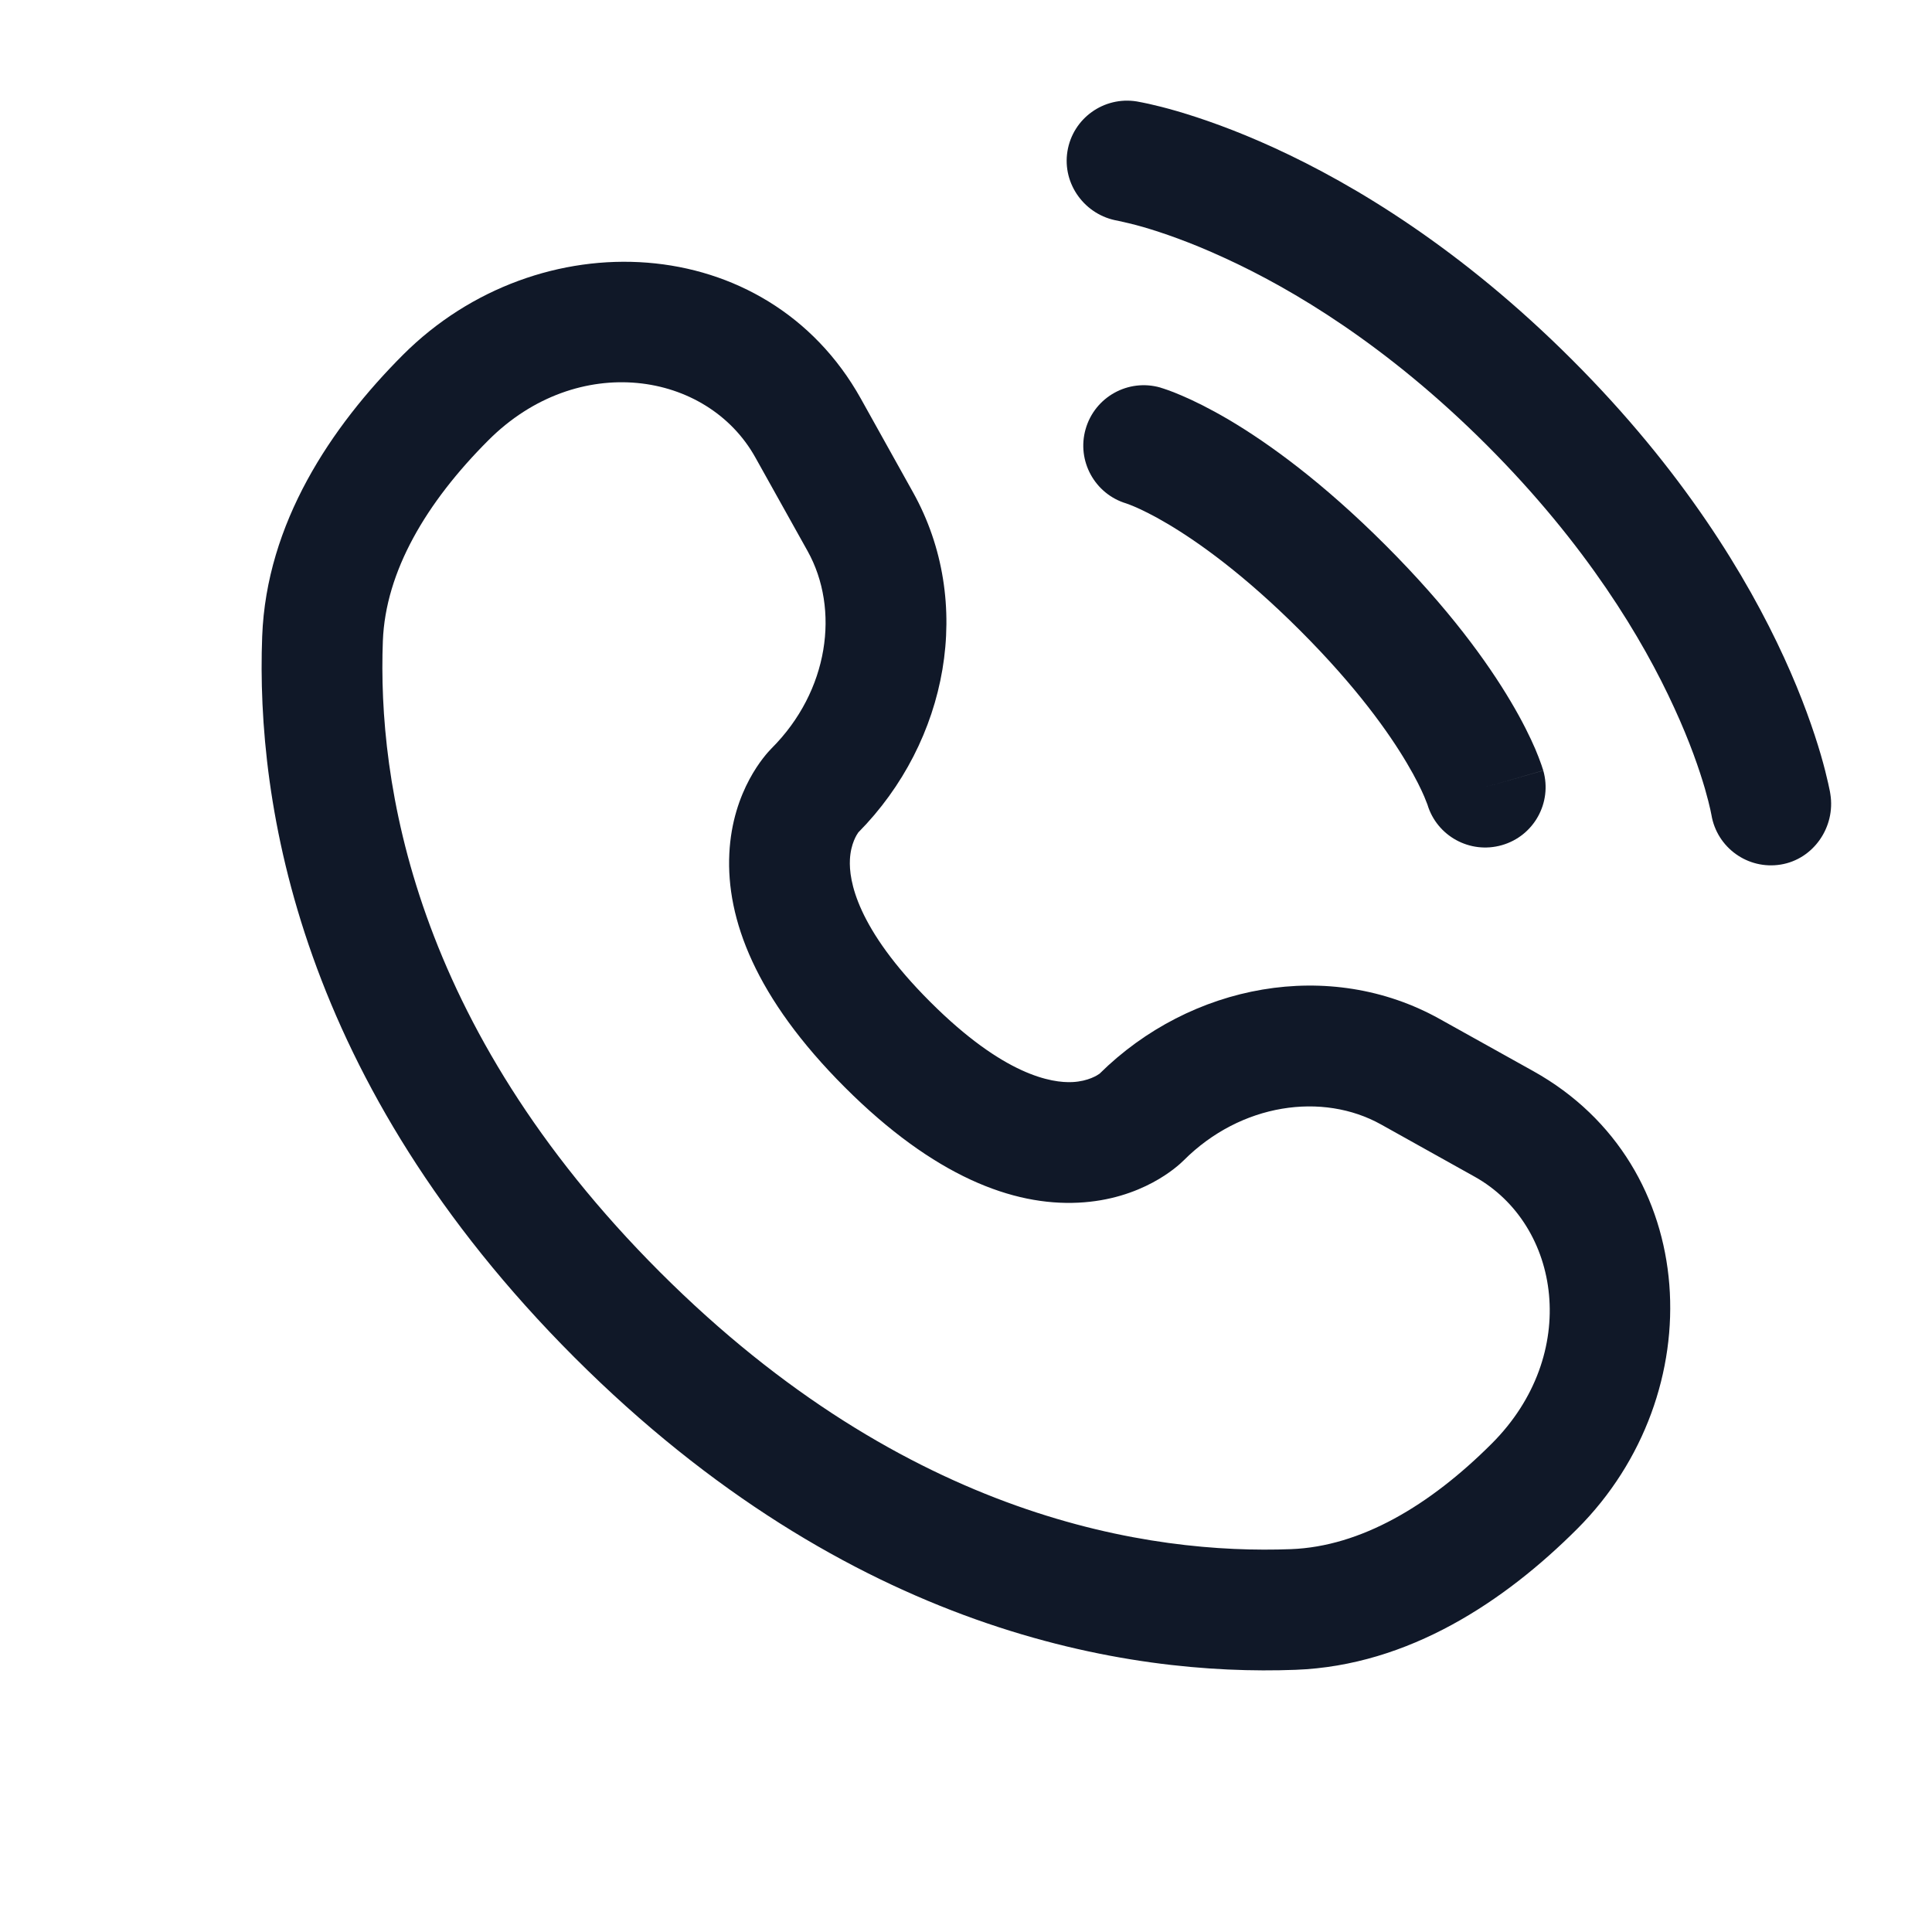 <svg width="24" height="24" viewBox="0 0 24 24" fill="none" xmlns="http://www.w3.org/2000/svg">
<path d="M13.26 1.88C13.326 1.471 13.712 1.194 14.121 1.26C14.147 1.265 14.228 1.28 14.271 1.29C14.356 1.309 14.475 1.338 14.623 1.381C14.92 1.468 15.335 1.61 15.832 1.838C16.829 2.295 18.154 3.094 19.53 4.47C20.906 5.845 21.705 7.171 22.162 8.168C22.39 8.665 22.532 9.08 22.619 9.377C22.662 9.525 22.691 9.644 22.71 9.729C22.72 9.772 22.727 9.806 22.732 9.832L22.737 9.863C22.804 10.272 22.529 10.674 22.12 10.74C21.712 10.806 21.328 10.53 21.26 10.123C21.258 10.112 21.252 10.083 21.246 10.055C21.234 10 21.212 9.912 21.179 9.796C21.111 9.564 20.994 9.218 20.798 8.793C20.409 7.942 19.707 6.768 18.47 5.53C17.232 4.292 16.058 3.591 15.207 3.202C14.782 3.006 14.436 2.889 14.204 2.821C14.088 2.787 13.942 2.754 13.886 2.742C13.479 2.674 13.194 2.288 13.26 1.88Z" fill="#101828"/>
<path fill-rule="evenodd" clip-rule="evenodd" d="M13.486 5.33C13.6 4.931 14.015 4.701 14.413 4.814L14.207 5.536C14.413 4.814 14.413 4.814 14.413 4.814L14.415 4.815L14.416 4.815L14.419 4.816L14.427 4.819L14.447 4.825C14.462 4.83 14.481 4.836 14.503 4.844C14.548 4.86 14.607 4.882 14.68 4.914C14.826 4.976 15.025 5.073 15.27 5.217C15.759 5.507 16.427 5.988 17.212 6.773C17.997 7.558 18.478 8.226 18.768 8.716C18.913 8.96 19.009 9.159 19.072 9.305C19.103 9.378 19.125 9.437 19.141 9.482C19.149 9.504 19.156 9.523 19.16 9.538L19.167 9.558L19.169 9.566L19.17 9.569L19.17 9.571C19.17 9.571 19.171 9.572 18.45 9.778L19.171 9.572C19.285 9.971 19.054 10.386 18.656 10.499C18.261 10.612 17.849 10.386 17.732 9.994L17.728 9.984C17.722 9.969 17.711 9.939 17.693 9.896C17.656 9.81 17.589 9.668 17.477 9.48C17.254 9.103 16.852 8.534 16.152 7.834C15.452 7.134 14.882 6.731 14.506 6.508C14.317 6.396 14.176 6.329 14.089 6.292C14.046 6.274 14.017 6.263 14.002 6.258L13.991 6.254C13.599 6.136 13.373 5.724 13.486 5.33Z" fill="#101828"/>
<path fill-rule="evenodd" clip-rule="evenodd" d="M5.007 4.407C6.688 2.727 9.523 2.855 10.693 4.951L11.341 6.114C12.105 7.482 11.78 9.21 10.662 10.341C10.647 10.362 10.568 10.477 10.558 10.678C10.545 10.934 10.636 11.527 11.555 12.445C12.473 13.363 13.066 13.454 13.322 13.442C13.523 13.432 13.638 13.353 13.659 13.338C14.79 12.22 16.518 11.895 17.886 12.659L19.049 13.307C21.145 14.477 21.273 17.312 19.593 18.992C18.694 19.891 17.5 20.69 16.095 20.743C14.014 20.822 10.559 20.284 7.137 16.863C3.716 13.441 3.178 9.986 3.257 7.905C3.31 6.5 4.109 5.306 5.007 4.407ZM9.383 5.682C8.784 4.608 7.174 4.362 6.068 5.468C5.293 6.243 4.789 7.099 4.756 7.962C4.69 9.697 5.119 12.723 8.198 15.802C11.277 18.881 14.303 19.31 16.038 19.244C16.901 19.211 17.757 18.707 18.532 17.932C19.638 16.826 19.392 15.216 18.318 14.617L17.155 13.968C16.432 13.565 15.416 13.702 14.703 14.416C14.633 14.486 14.186 14.902 13.395 14.94C12.585 14.98 11.604 14.616 10.494 13.506C9.384 12.396 9.02 11.415 9.06 10.604C9.098 9.813 9.515 9.367 9.584 9.297C10.298 8.584 10.435 7.568 10.032 6.845L9.383 5.682Z" fill="#101828"/>
</svg>
